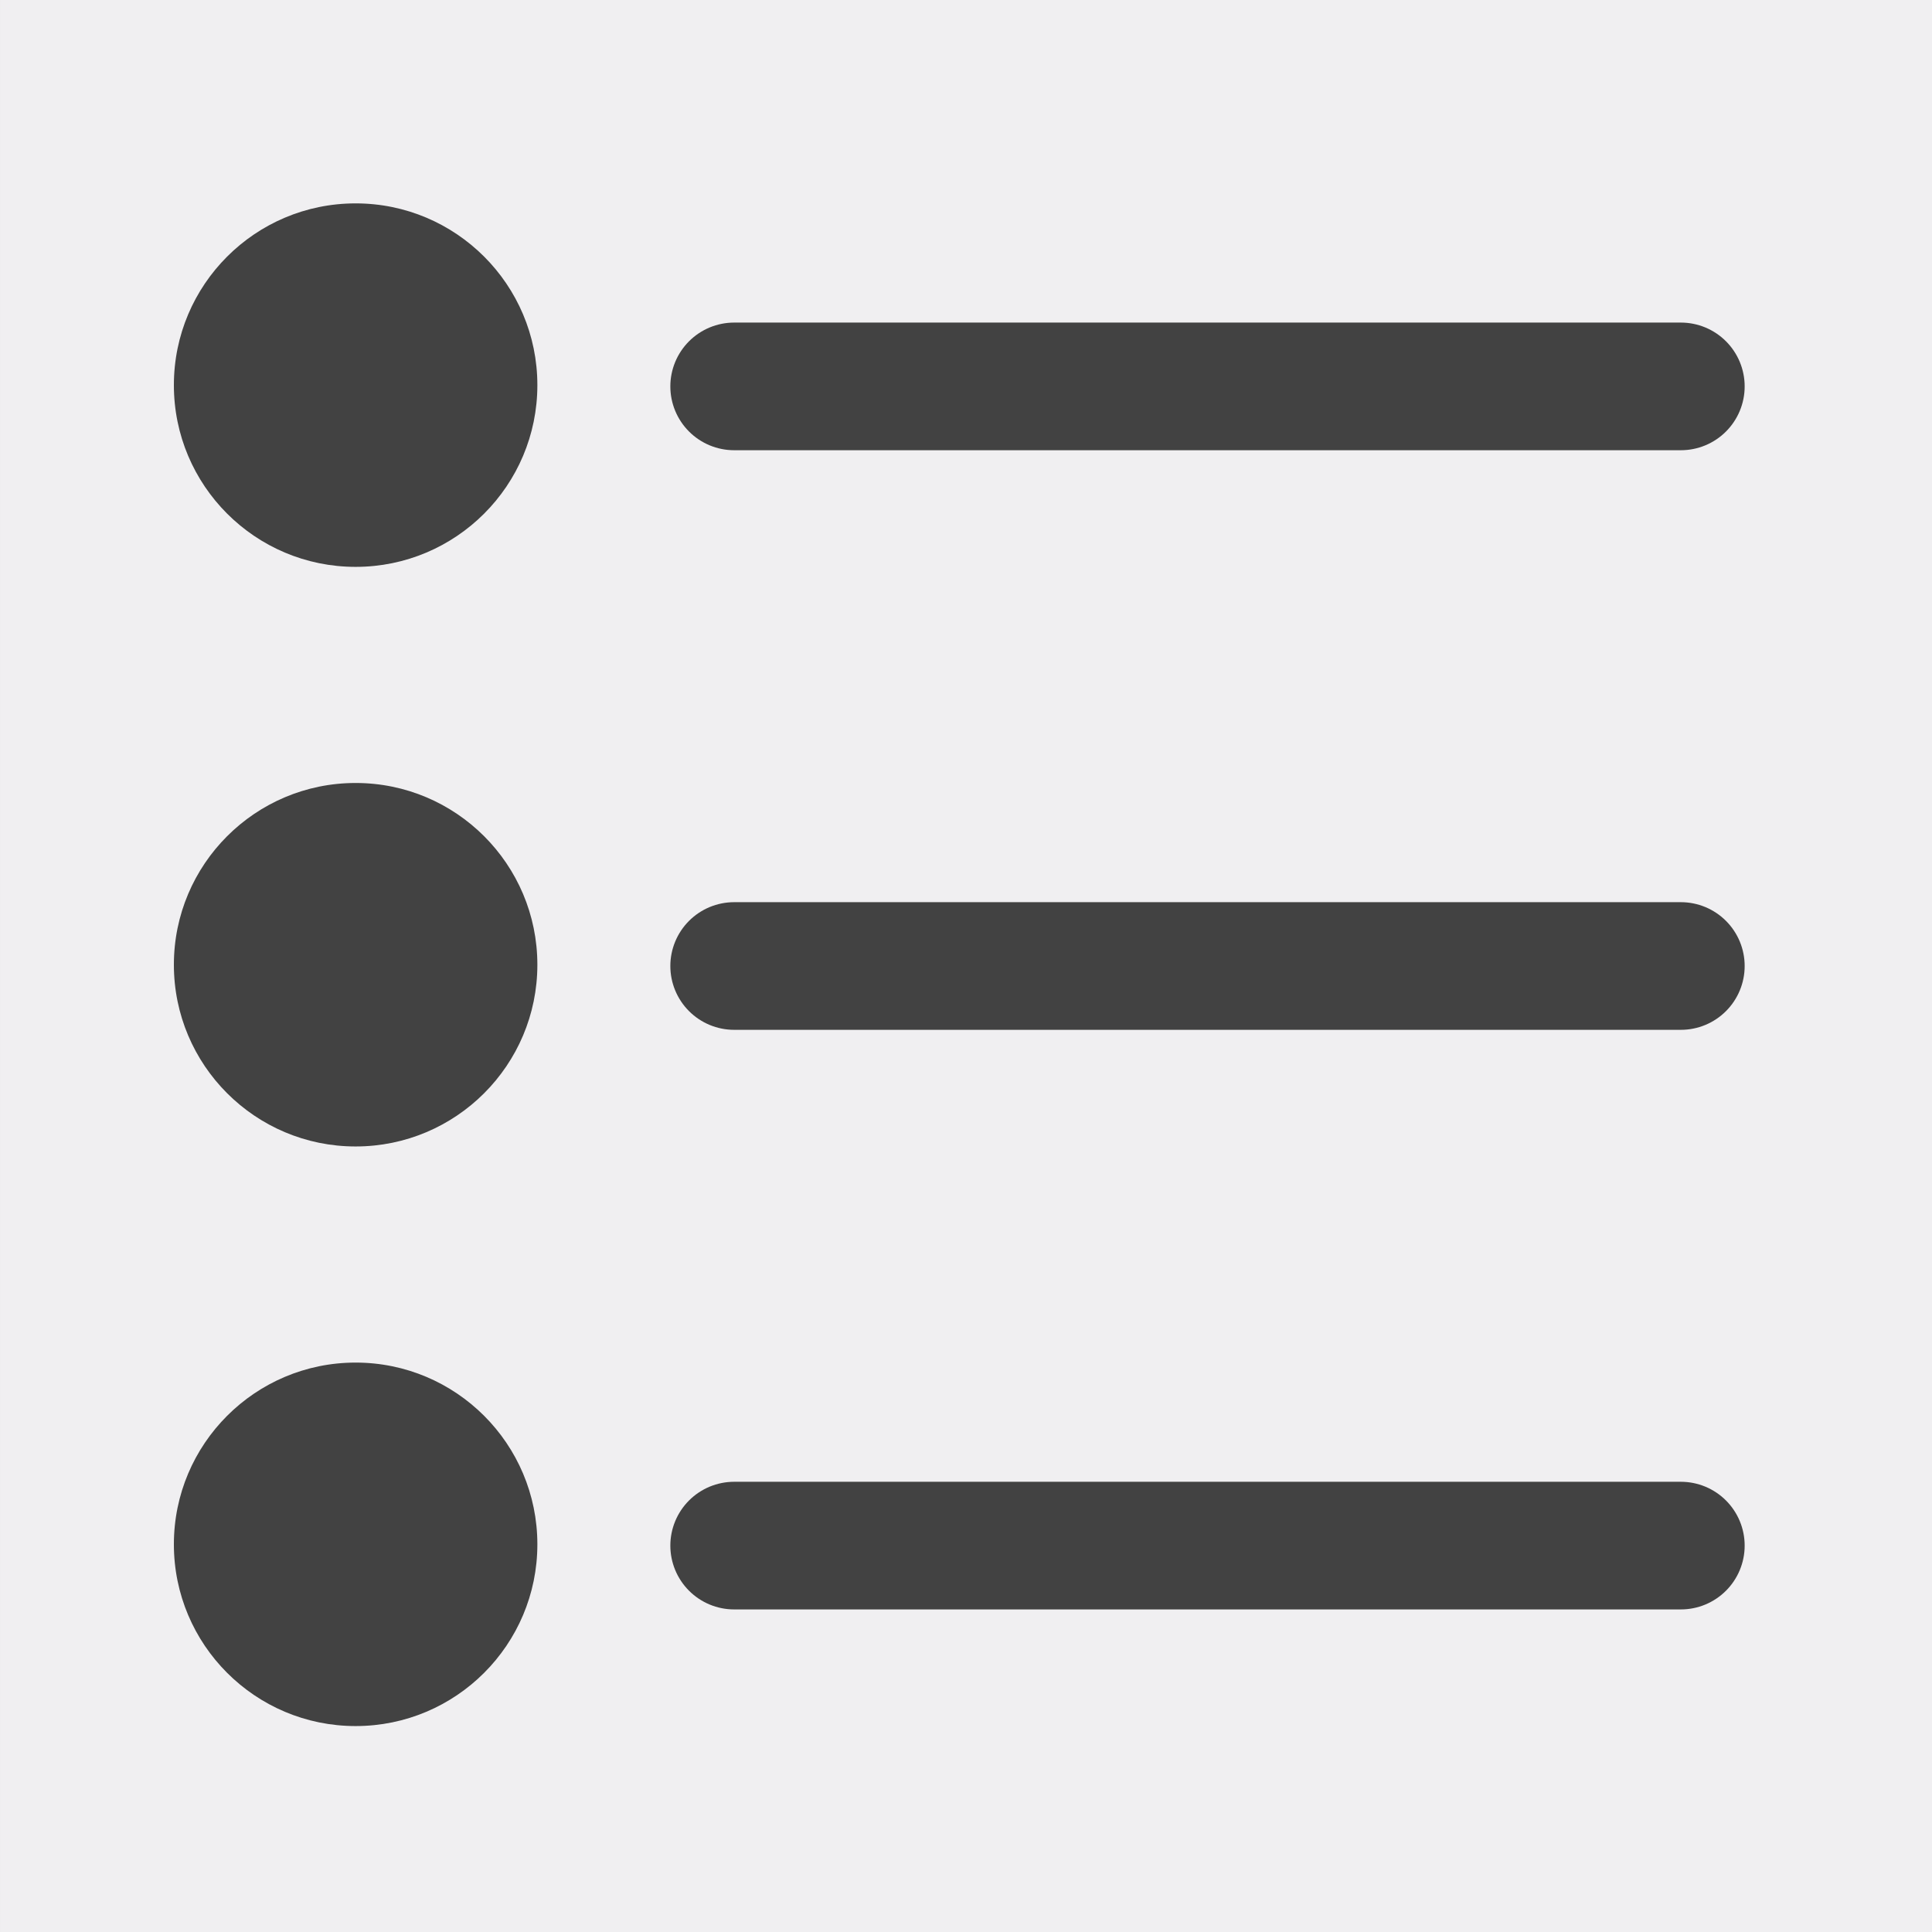 <?xml version="1.0" encoding="UTF-8" standalone="no"?>
<svg
   version="1.1"
   width="100"
   height="100"
   viewBox="0 0 100 100"
   id="svg6"
   sodipodi:docname="bullet-point-list.svg"
   inkscape:version="1.1.1 (3bf5ae0d25, 2021-09-20)"
   inkscape:export-filename="C:\GIT\TcHmiBa\Source\TcHmiBa\TcHmiBaControls\Controls\Common\BulletPointList\Icons\16x16.png"
   inkscape:export-xdpi="15.36"
   inkscape:export-ydpi="15.36"
   xmlns:inkscape="http://www.inkscape.org/namespaces/inkscape"
   xmlns:sodipodi="http://sodipodi.sourceforge.net/DTD/sodipodi-0.dtd"
   xmlns="http://www.w3.org/2000/svg"
   xmlns:svg="http://www.w3.org/2000/svg">
  <rect x="0" y="0" width="100" height="100" fill="#808080" stroke="none"/>
  <defs
     id="defs10" />
  <sodipodi:namedview
     id="namedview8"
     pagecolor="#505050"
     bordercolor="#ffffff"
     borderopacity="1"
     inkscape:pageshadow="0"
     inkscape:pageopacity="0"
     inkscape:pagecheckerboard="1"
     showgrid="true"
     inkscape:zoom="8.58"
     inkscape:cx="49.941725"
     inkscape:cy="50.058275"
     inkscape:window-width="2560"
     inkscape:window-height="1377"
     inkscape:window-x="4472"
     inkscape:window-y="-8"
     inkscape:window-maximized="1"
     inkscape:current-layer="g4">
    <inkscape:grid
       type="xygrid"
       id="grid1006" />
  </sodipodi:namedview>
  <g
     id="g4">
    <rect
       style="fill:#f0eff1;stroke:#f0eff1;stroke-width:3.789;stroke-linecap:round"
       id="rect844"
       width="96.211"
       height="96.211"
       x="1.895"
       y="1.895" />
    <path
       style="fill:none;stroke:#424242;stroke-width:6.607;stroke-linecap:round;stroke-linejoin:miter;stroke-miterlimit:4;stroke-dasharray:none;stroke-opacity:1"
       d="M 38,80 H 87"
       id="path1008-2-9" />
    <path
       style="fill:none;stroke:#424242;stroke-width:6.607;stroke-linecap:round;stroke-linejoin:miter;stroke-miterlimit:4;stroke-dasharray:none;stroke-opacity:1"
       d="M 38,50 H 87"
       id="path1008-2-9-3" />
    <path
       style="fill:none;stroke:#424242;stroke-width:6.607;stroke-linecap:round;stroke-linejoin:miter;stroke-miterlimit:4;stroke-dasharray:none;stroke-opacity:1"
       d="M 38,20 H 87"
       id="path1008-2-9-3-5" />
    <ellipse
       style="fill:#424242;fill-opacity:1;stroke:none;stroke-width:0;stroke-linecap:round;stroke-linejoin:round;stroke-miterlimit:4;stroke-dasharray:none;stroke-opacity:1"
       id="path1806"
       cx="18.407"
       cy="19.934"
       rx="9.407"
       ry="9.407" />
    <ellipse
       style="fill:#424242;fill-opacity:1;stroke:none;stroke-width:0;stroke-linecap:round;stroke-linejoin:round;stroke-miterlimit:4;stroke-dasharray:none;stroke-opacity:1"
       id="path1806-4"
       cx="18.407"
       cy="49.934"
       rx="9.407"
       ry="9.407" />
    <ellipse
       style="fill:#424242;fill-opacity:1;stroke:none;stroke-width:0;stroke-linecap:round;stroke-linejoin:round;stroke-miterlimit:4;stroke-dasharray:none;stroke-opacity:1"
       id="path1806-4-8"
       cx="18.407"
       cy="79.934"
       rx="9.407"
       ry="9.407" />
  </g>
</svg>
